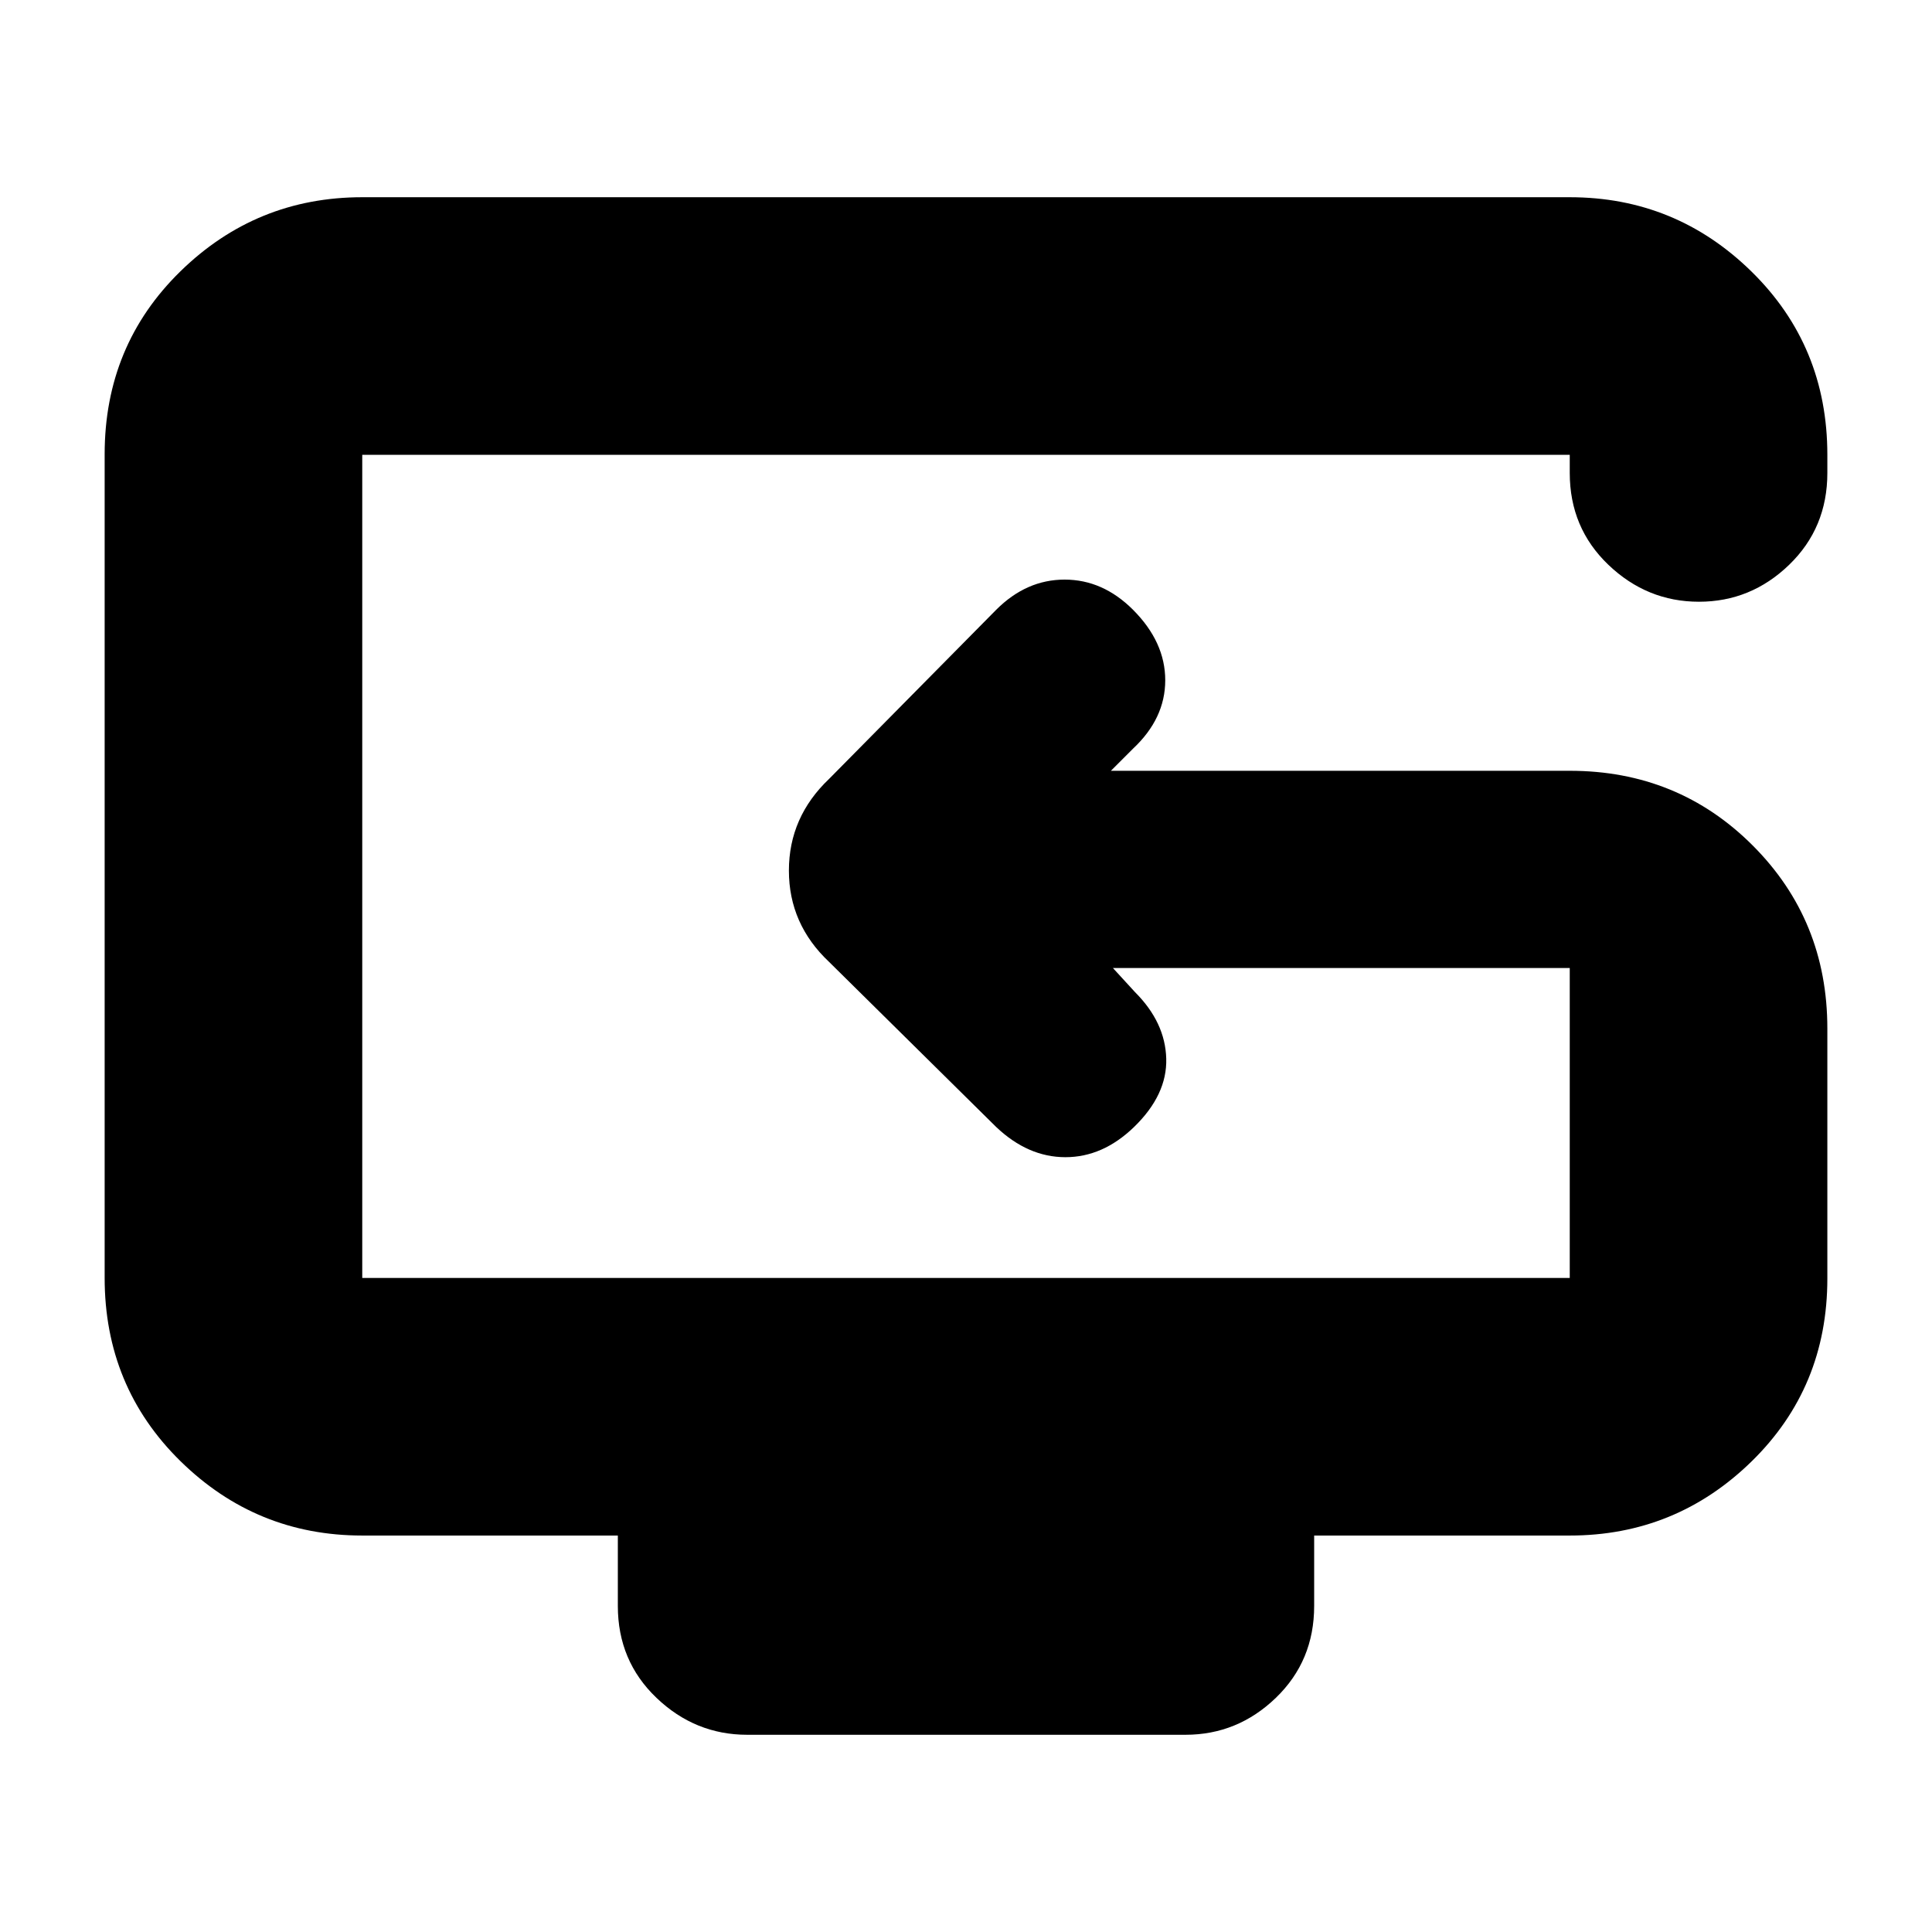 <svg xmlns="http://www.w3.org/2000/svg" height="20" viewBox="0 -960 960 960" width="20"><path d="M371.28-98q-25.88 0-45.08-18.35T307-162v-35H180q-52.67 0-90.34-36.97Q52-270.95 52-325.04v-409.24q0-54.1 37.66-90.91Q127.33-862 180-862h600q52.67 0 90.34 36.96Q908-788.08 908-734v9q0 27.3-18.99 45.65Q870.02-661 844.21-661t-45.01-18.35Q780-697.7 780-725v-9H180v409h600v-154H553l11 12q15 15 15.5 33t-16 34q-15.5 15-34.1 15T495-400l-83-82q-20-18.82-20-45.41Q392-554 412-573l83-84q15-15 34-15t34 15q16 16.04 16 35.02Q579-603 563-588l-11 11h228q53.83 0 90.91 37.11Q908-502.78 908-448.92v124.19q0 54.1-37.66 90.92Q832.67-197 780-197H653v35q0 27.3-19.04 45.65Q614.92-98 589.04-98H371.28ZM544-518Z"/></svg>